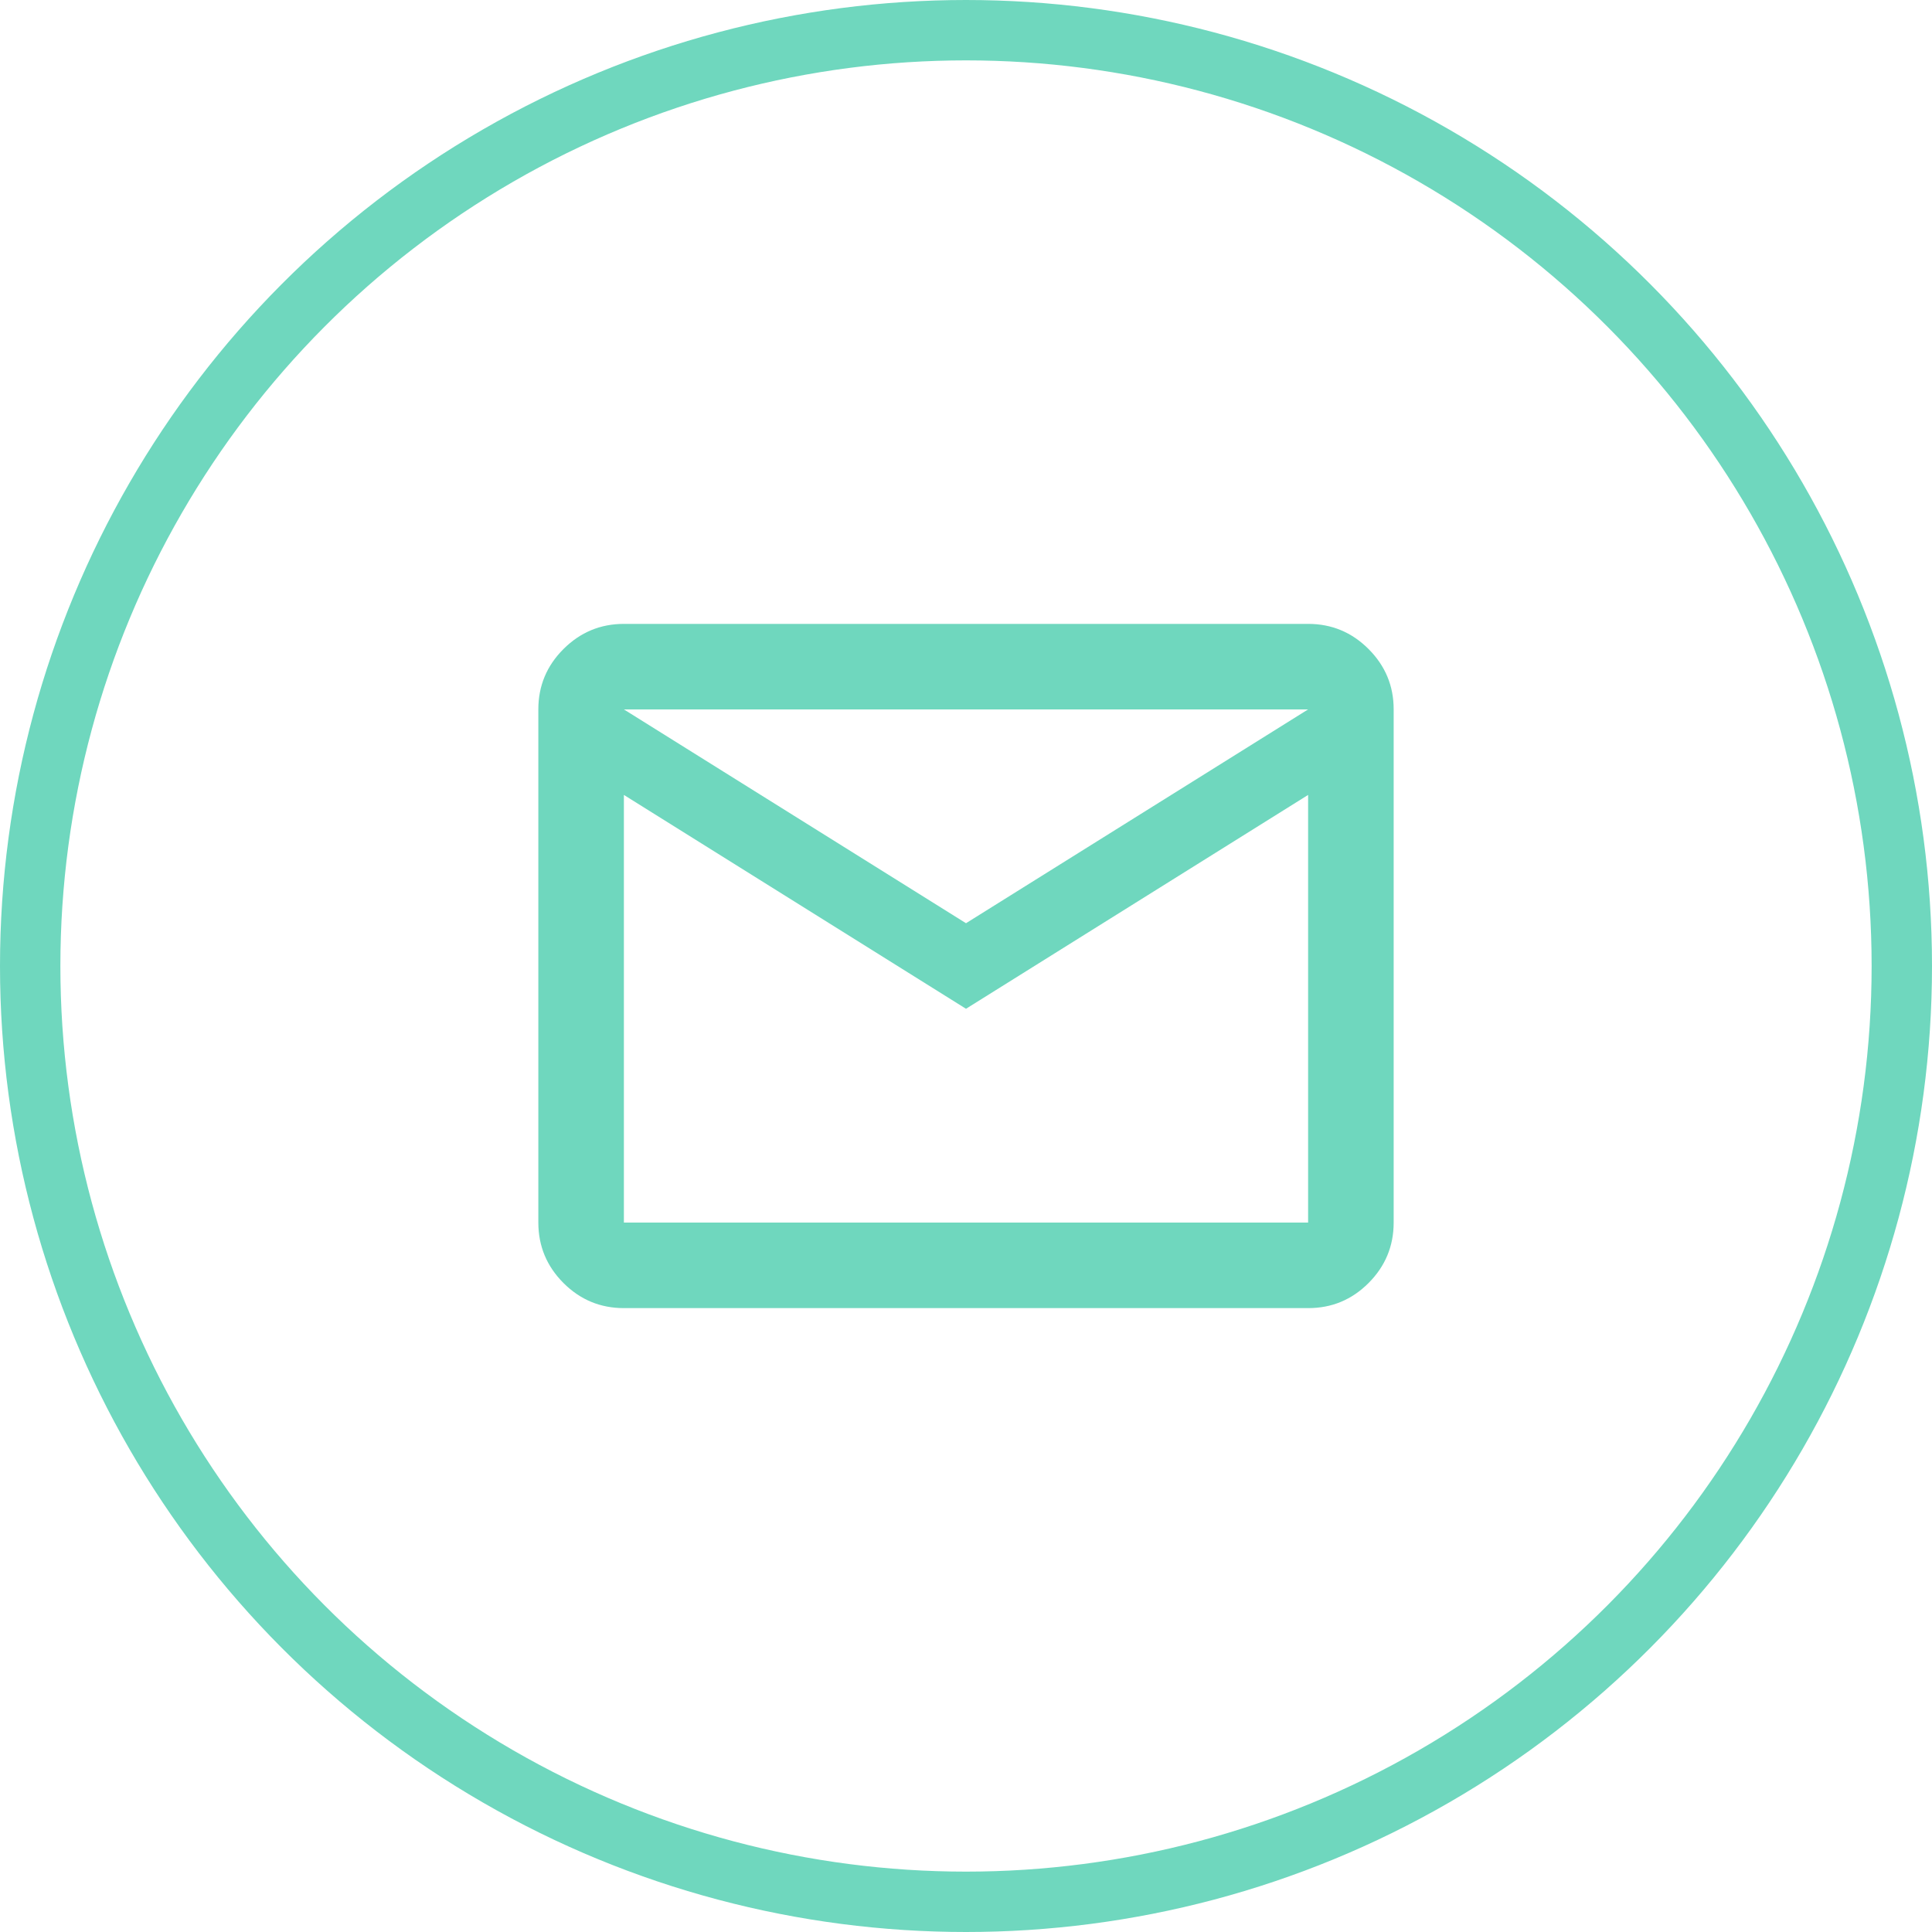 <svg width="64" height="64" viewBox="0 0 64 64" fill="none" xmlns="http://www.w3.org/2000/svg">
<circle cx="32" cy="32" r="31" stroke="#6FD7BE" stroke-width="2"/>
<path d="M20.667 43.333C19.887 43.333 19.221 43.056 18.666 42.502C18.112 41.947 17.834 41.28 17.833 40.5V23.5C17.833 22.721 18.111 22.054 18.666 21.5C19.222 20.945 19.888 20.668 20.667 20.667H43.333C44.112 20.667 44.78 20.944 45.335 21.5C45.89 22.055 46.168 22.722 46.167 23.5V40.5C46.167 41.279 45.889 41.947 45.335 42.502C44.781 43.057 44.113 43.334 43.333 43.333H20.667ZM32 33.417L20.667 26.333V40.5H43.333V26.333L32 33.417ZM32 30.583L43.333 23.5H20.667L32 30.583ZM20.667 26.333V23.5V40.5V26.333Z" fill="#6FD7BE"/>
</svg>
